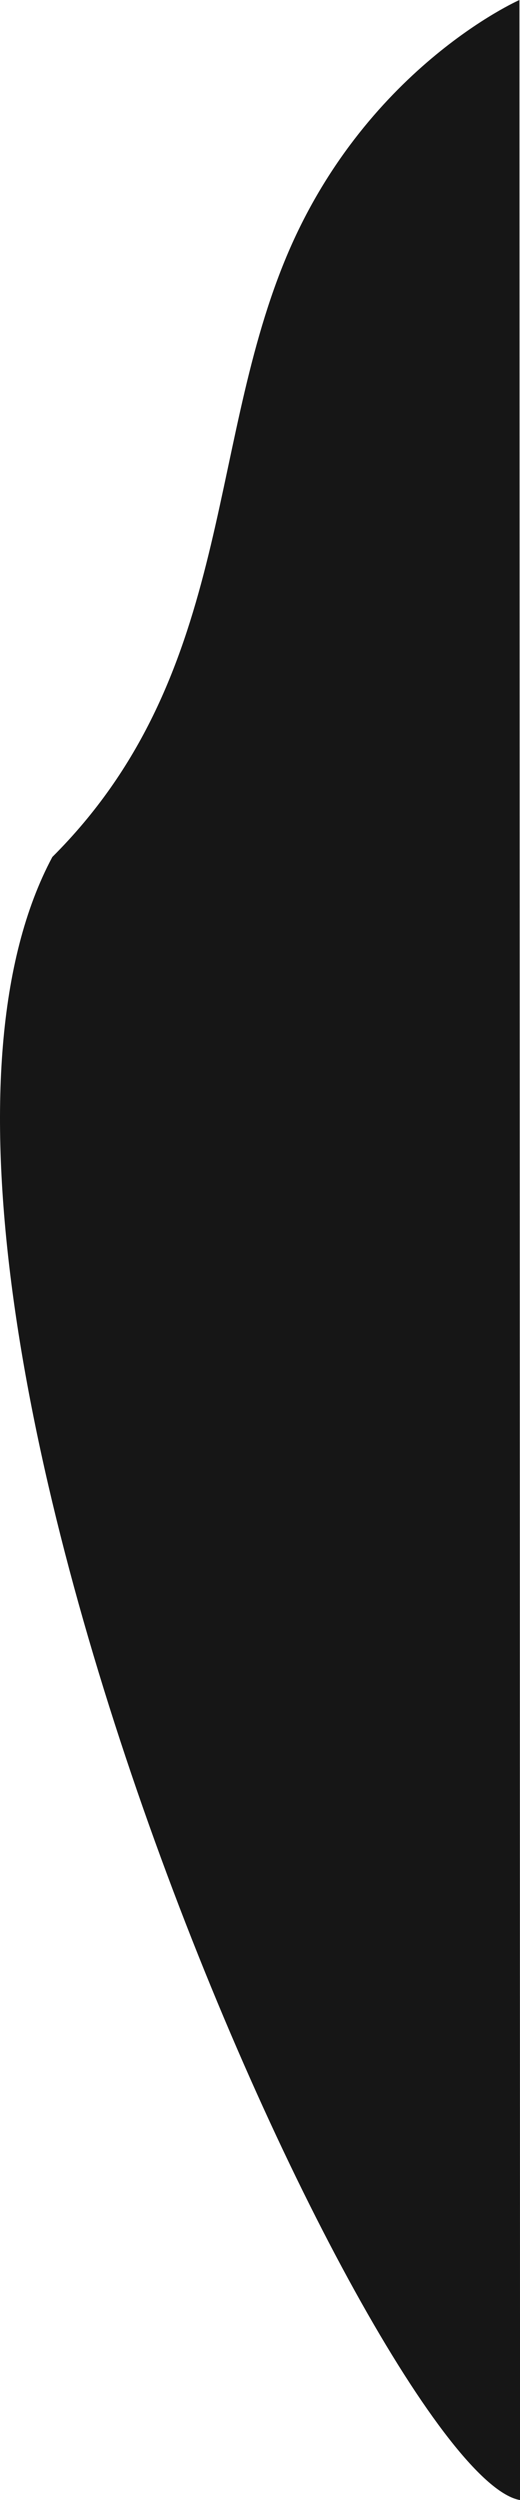 <svg width="428" height="2056" viewBox="0 0 428 2056" fill="none" xmlns="http://www.w3.org/2000/svg">
<g style="mix-blend-mode:exclusion">
<path d="M43.067 704.773C190.329 557.842 169.673 373.111 234.135 215.002C298.598 56.893 427.526 0 427.526 0L428 1910.88V2056C309.027 2034.95 -139.284 1046.03 43.067 704.773Z" fill="#161616"/>
</g>
</svg>

